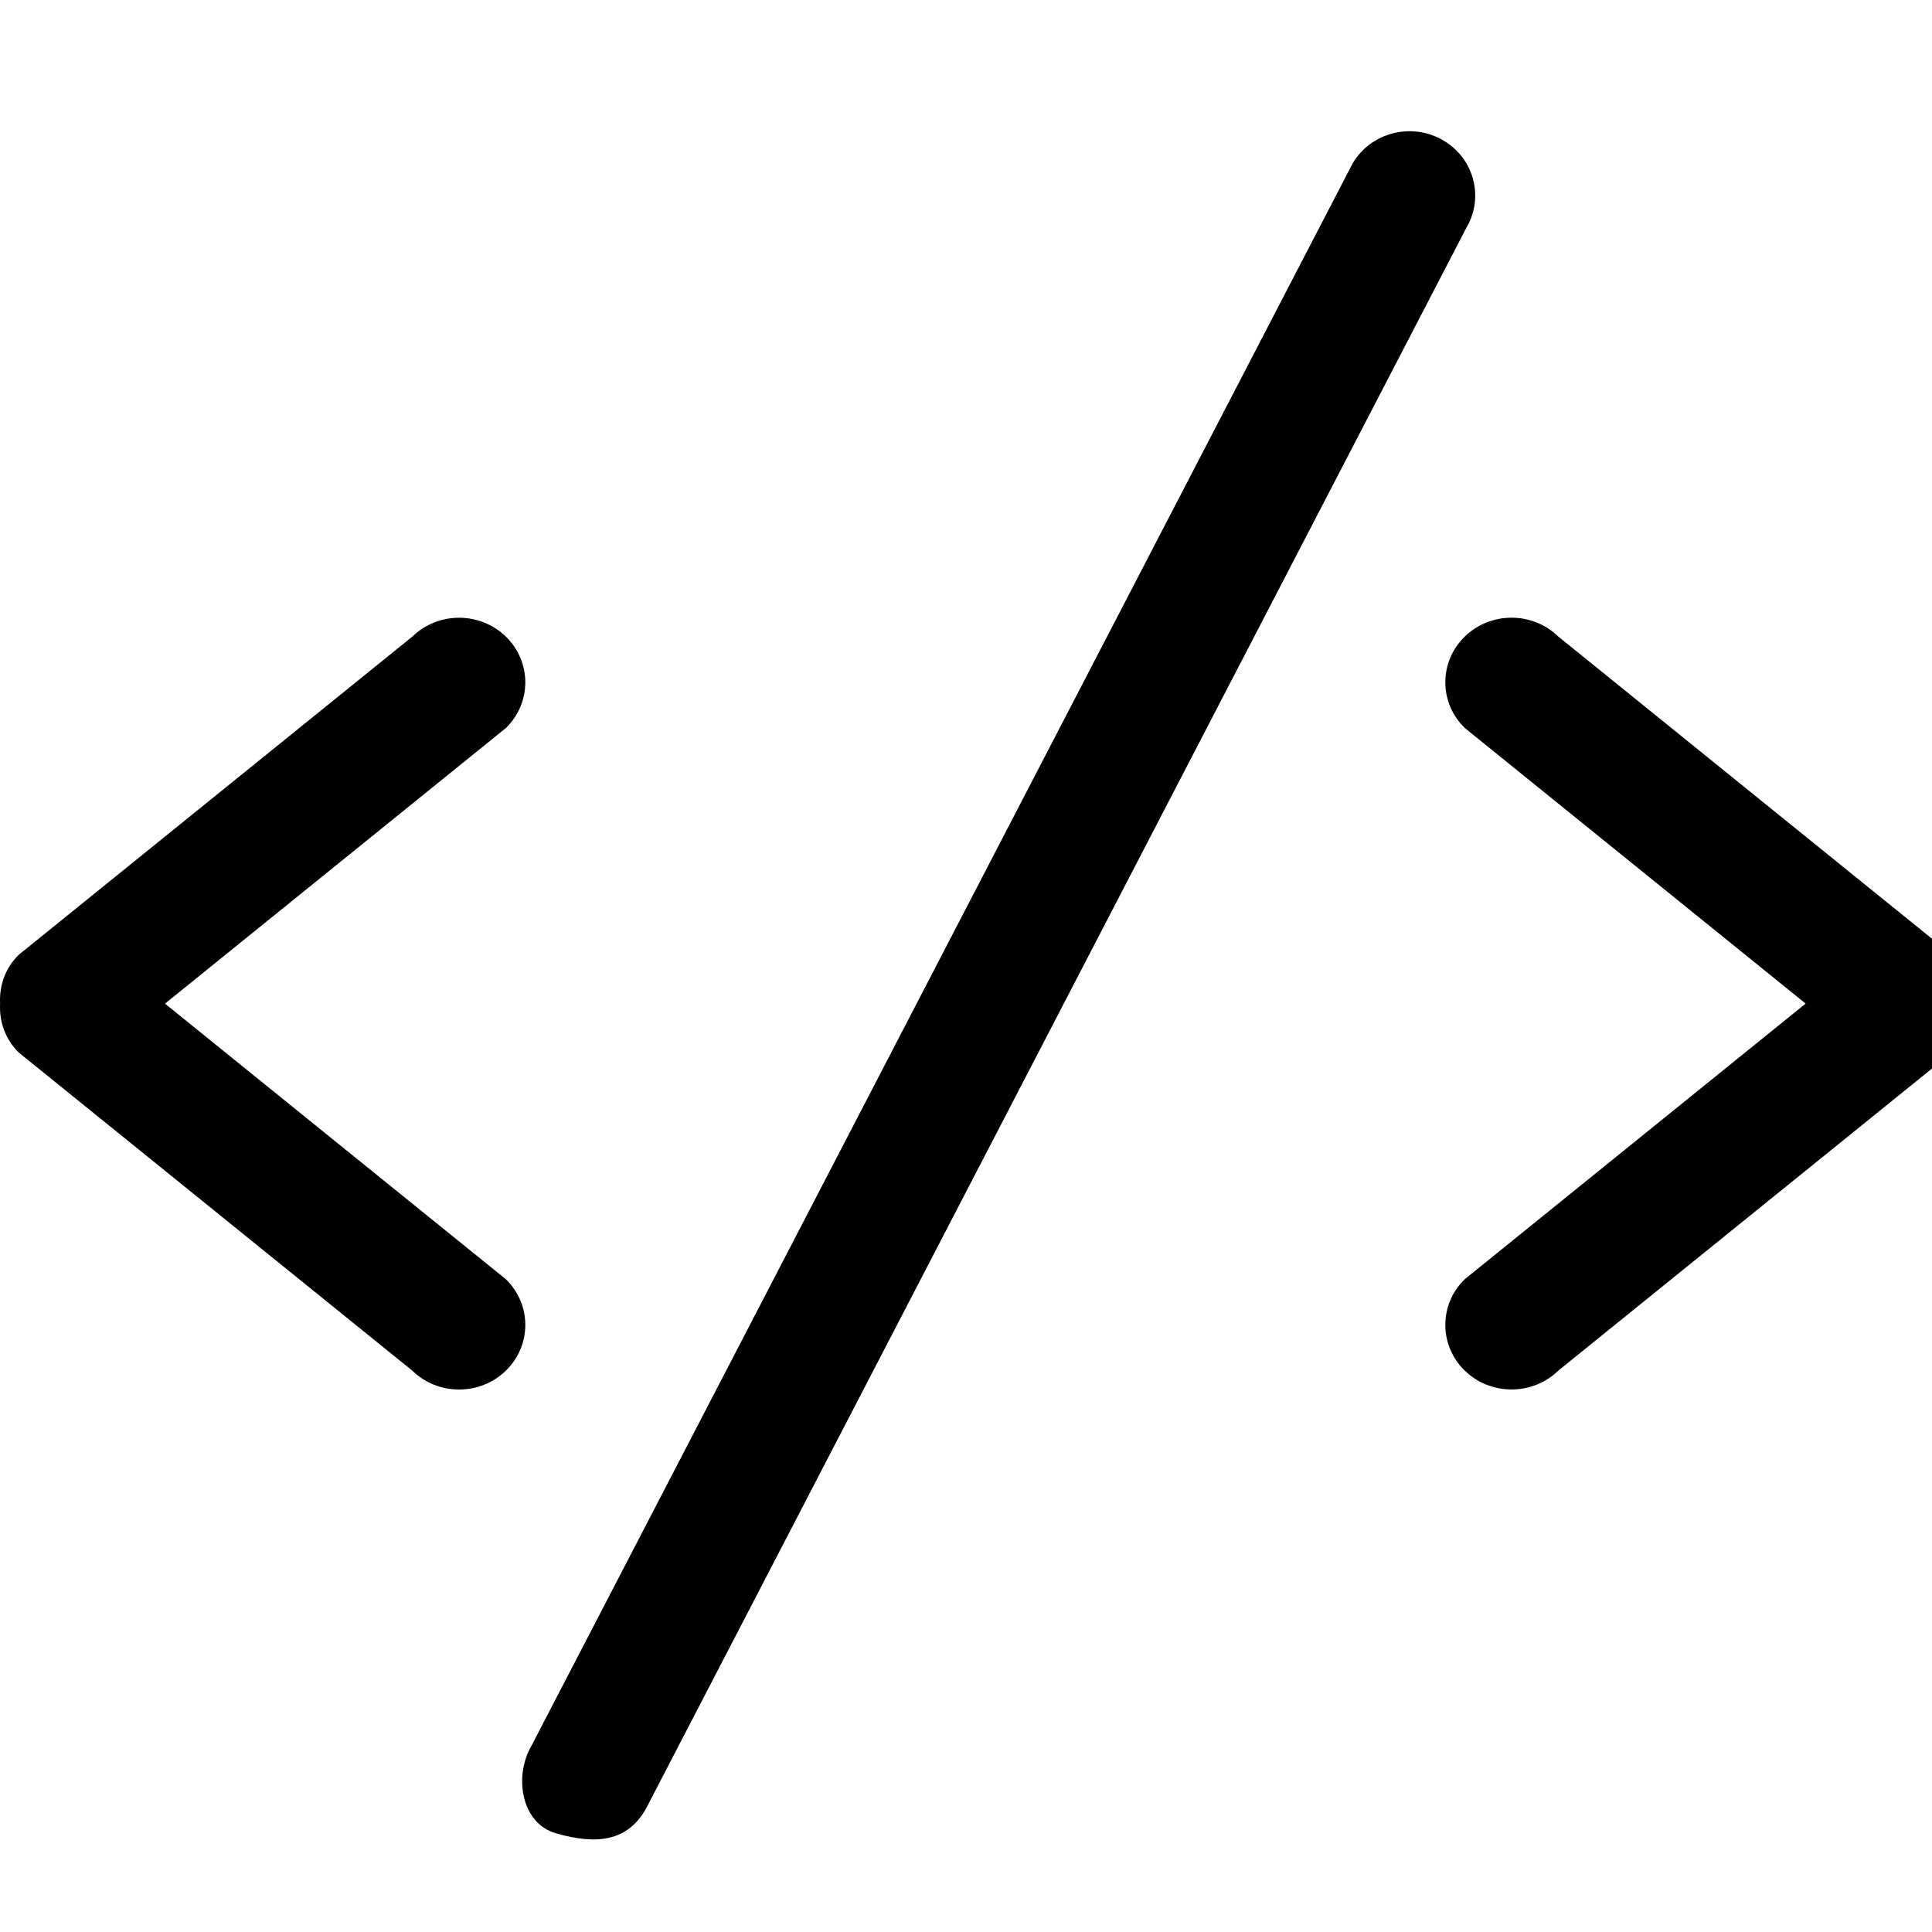 <svg xmlns="http://www.w3.org/2000/svg" viewBox="0 0 600 600">
    <path d="M157.113,397.291L51.241,311.692l105.872-85.599c8.035-7.832,8.035-20.538,0-28.37c-8.036-7.832-21.048-7.832-29.084,0
				L5.841,296.498c-4.283,4.181-6.098,9.729-5.812,15.195c-0.286,5.466,1.529,11.013,5.812,15.194l122.188,98.774
				c8.036,7.831,21.048,7.831,29.084,0C165.148,417.829,165.148,405.123,157.113,397.291z M447.929,43.434
				c-9.749-5.527-22.23-2.244-27.859,7.322l-254.941,491.26c-5.629,9.565-3.304,24.188,7.465,27.31
				c13.176,3.813,22.231,2.243,27.86-7.322l254.94-491.26C461.043,61.157,457.698,48.94,447.929,43.434z M606.135,296.498
				l-122.167-98.794c-8.036-7.832-21.048-7.832-29.084,0c-8.036,7.832-8.036,20.538,0,28.37l105.872,85.599l-105.872,85.599
				c-8.036,7.832-8.036,20.538,0,28.37c8.035,7.831,21.048,7.831,29.084,0l122.188-98.774c4.283-4.181,6.099-9.729,5.812-15.194
				C612.254,306.226,610.418,300.679,606.135,296.498z"/>
</svg>
